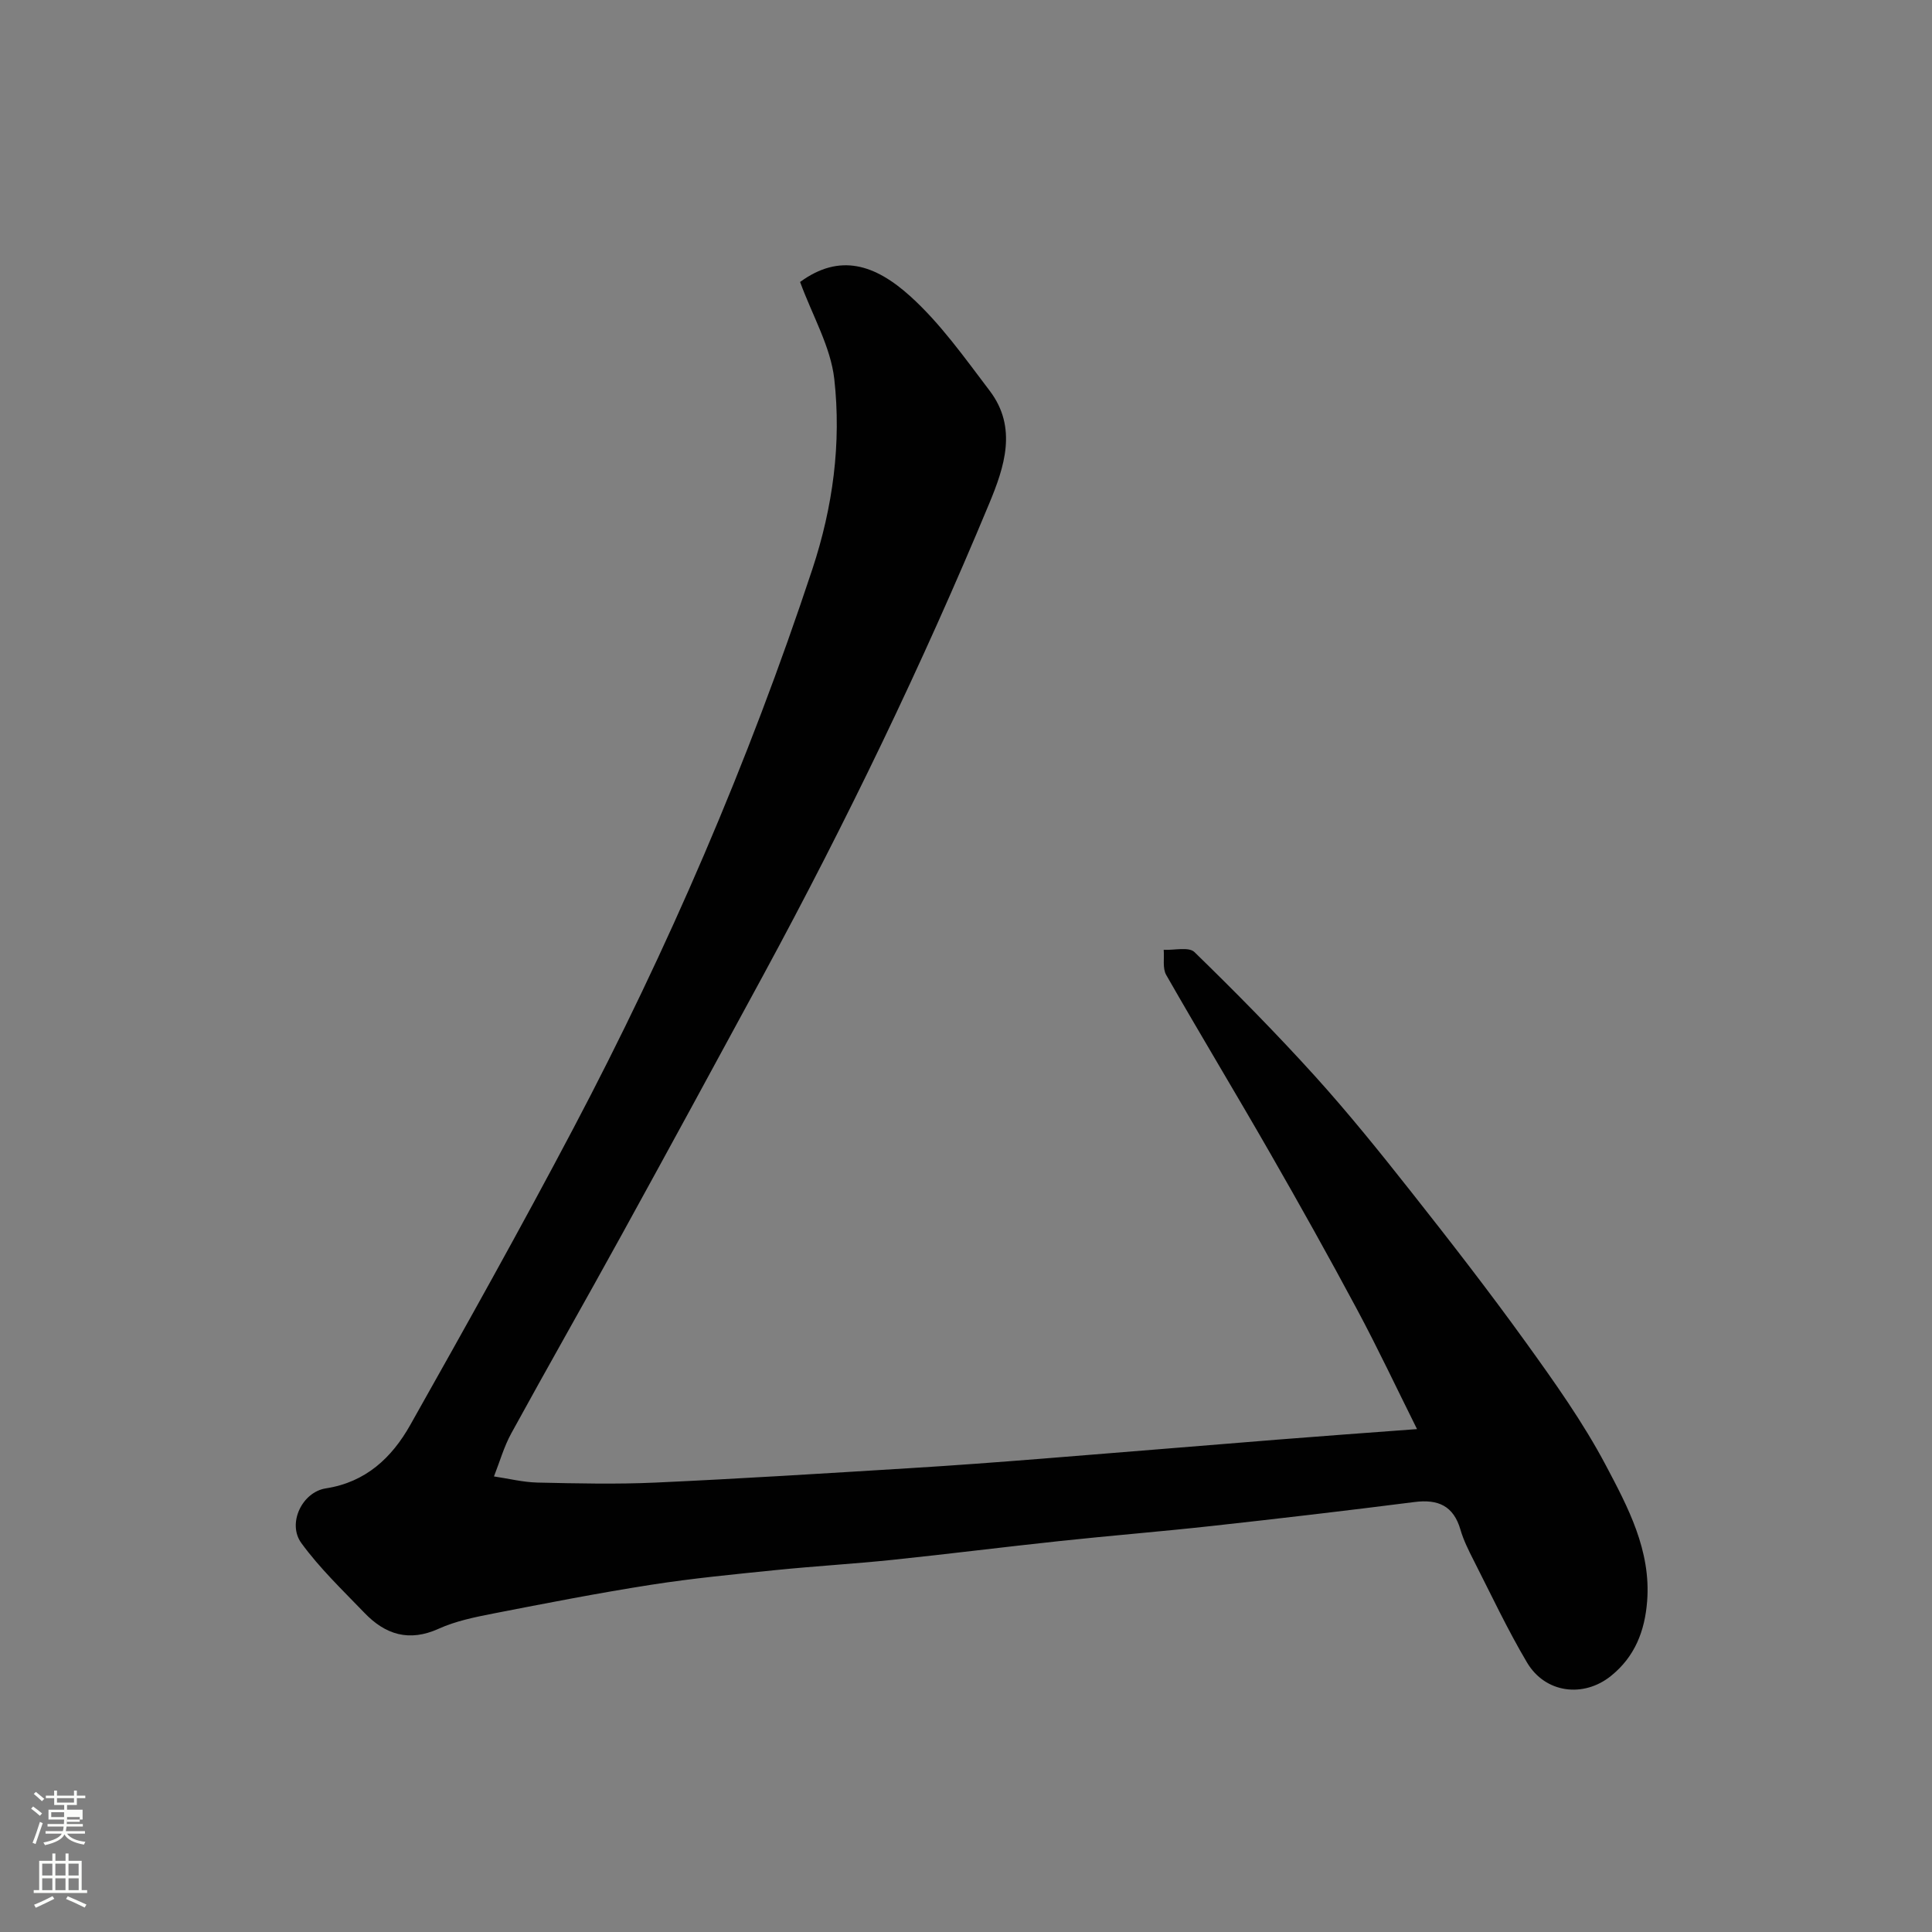 <svg enable-background="new 0 0 400 400" viewBox="0 0 400 400" xmlns="http://www.w3.org/2000/svg"><rect x="0" y="0" width="400" height="400" fill="#808080" stroke="none"/><path d="m6.44 374.46.42-.45c.65.47 1.27.95 1.85 1.44l-.45.49c-.65-.56-1.25-1.06-1.82-1.48m.93 7.33-.63-.26c.55-1.36 1.05-2.8 1.52-4.33.19.1.38.19.59.27-.46 1.29-.95 2.73-1.48 4.32m-.38-10.38.44-.42c.43.34 1.01.82 1.74 1.44l-.49.49c-.53-.51-1.09-1.01-1.69-1.51m2.5.35h1.72v-1.04h.59v1.04h3.52v-1.04h.59v1.04h1.75v.53h-1.75v1.42h-2.03v.97h3.22v2.03h-3.24c0 .35-.01.66-.03.93h3.32v.53h-3.37c-.03.27-.08.58-.15.94h3.96v.53h-3.71c.67.92 1.93 1.48 3.79 1.68-.13.24-.23.44-.29.59-2.13-.38-3.48-1.08-4.04-2.12-.43.97-1.77 1.72-4.03 2.23-.09-.19-.2-.37-.33-.55 2.1-.42 3.37-1.03 3.81-1.83h-3.36v-.53h3.58c.08-.29.13-.61.16-.94h-3.33v-.53h3.39c.02-.27.04-.58.04-.93h-3.23v-2.03h3.25v-.97h-2.07v-1.42h-1.73zm1.12 3.44v1h2.65c.01-.3.02-.44.01-.4v-.25-.35zm1.19-2h3.52v-.91h-3.52zm4.71 3h-2.63v.59c0 .15-.01.28-.01.4h2.64v-1.99z" fill="#fbfcfa"/><path d="m13.56 383.74h.63v1.52h2.72v6.07h1.13v.6h-11.06v-.6h1.13v-6.07h2.73v-1.52h.63v1.52h2.1v-1.52zm-2.69 8.83.38.56c-1.24.63-2.53 1.25-3.85 1.85-.1-.21-.21-.42-.34-.63 1.36-.55 2.63-1.15 3.81-1.78m-2.13-4.27h2.1v-2.45h-2.1zm0 3.04h2.1v-2.46h-2.1zm2.72-3.04h2.1v-2.45h-2.1zm0 3.04h2.1v-2.46h-2.1zm6.07 3.6c-1.41-.71-2.7-1.3-3.86-1.78l.35-.56c1.45.62 2.75 1.19 3.88 1.72zm-1.25-9.09h-2.1v2.45h2.1zm-2.09 5.49h2.1v-2.46h-2.1z" fill="#fbfcfa"/><path d="m165.65 58.38c8.23-6.02 15.52-3.63 22.81 2.95 6.27 5.66 11.29 12.79 16.45 19.58 5.79 7.63 3.03 15.8-.11 23.36-13.87 33.36-29.56 65.87-46.78 97.64-9.73 17.94-19.47 35.87-29.31 53.75-7.55 13.73-15.32 27.34-22.85 41.09-1.53 2.79-2.41 5.94-3.59 8.93 3.01.44 6 1.2 9.02 1.27 8.16.18 16.34.37 24.49 0 17.48-.8 34.94-1.9 52.4-2.97 9.21-.56 18.41-1.25 27.6-1.98 16.24-1.28 32.47-2.65 48.71-3.94 9.35-.75 18.71-1.42 28.89-2.18-4.26-8.54-8.12-16.75-12.4-24.74-5.85-10.93-11.91-21.76-18.08-32.51-7.06-12.31-14.41-24.46-21.45-36.78-.79-1.38-.37-3.45-.52-5.2 2.17.11 5.2-.67 6.37.47 8.56 8.33 16.96 16.85 24.97 25.7 6.93 7.67 13.43 15.74 19.84 23.86 8.11 10.27 16.14 20.61 23.79 31.23 5.9 8.19 11.82 16.5 16.53 25.39 4.61 8.71 9.42 17.71 8.59 28.24-.48 6.14-2.53 11.45-7.48 15.44-5.67 4.57-13.6 3.62-17.39-2.78-4.06-6.85-7.45-14.09-11.07-21.2-1.03-2.03-2.07-4.1-2.7-6.27-1.44-4.98-4.64-6.38-9.54-5.75-13.98 1.78-27.98 3.42-41.98 4.96-10.45 1.15-20.93 1.99-31.38 3.11-11.57 1.23-23.12 2.69-34.7 3.9-8.02.83-16.07 1.3-24.09 2.11-8.64.88-17.3 1.71-25.88 3.05-10.95 1.71-21.84 3.84-32.72 5.96-3.82.75-7.75 1.55-11.26 3.14-6.14 2.78-11.05 1.22-15.37-3.28-4.51-4.69-9.28-9.24-13.08-14.47-2.94-4.04.16-10.55 5.09-11.31 8.29-1.28 13.66-6.37 17.45-13.09 11.46-20.34 22.86-40.73 33.75-61.37 19.65-37.25 36.28-75.82 49.52-115.85 4.27-12.92 6.02-26.09 4.54-39.37-.76-6.69-4.48-13.01-7.08-20.09z" fill="#010101"/></svg>